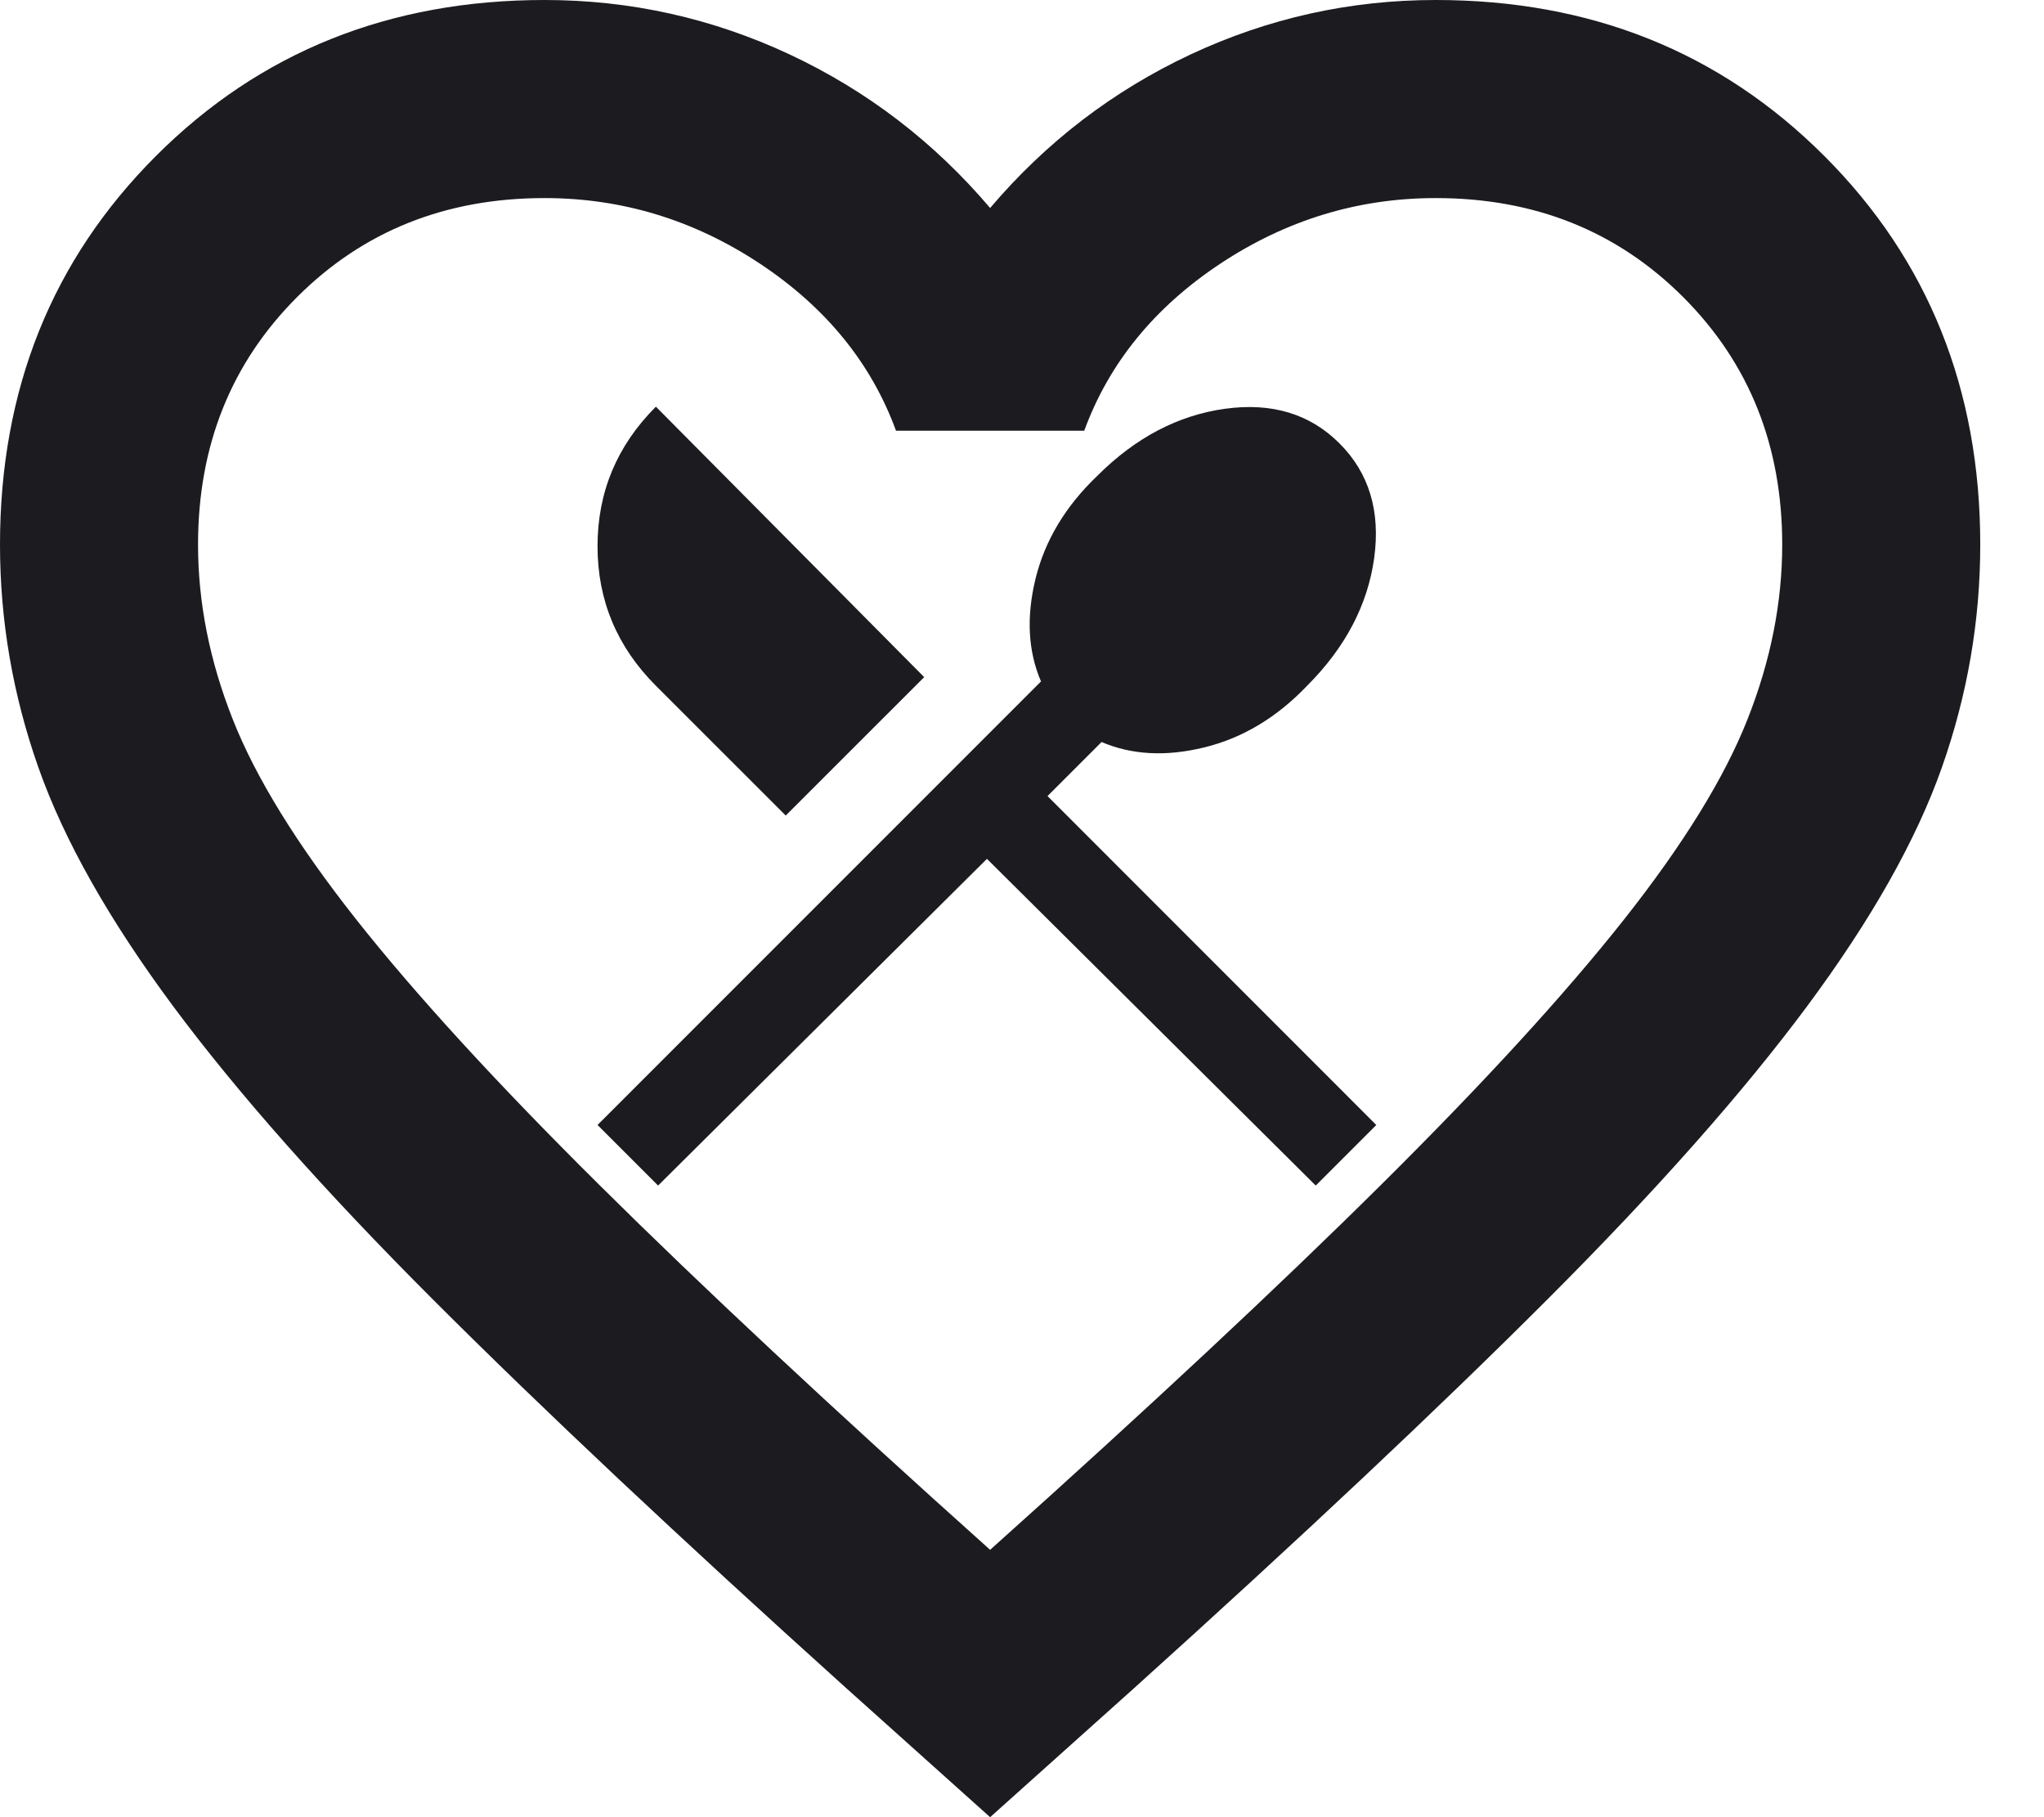 <svg width="27" height="24" viewBox="0 0 27 24" fill="none" xmlns="http://www.w3.org/2000/svg">
<path d="M13.079 24L11.183 22.3C8.981 20.316 7.161 18.605 5.722 17.166C4.283 15.727 3.139 14.436 2.289 13.292C1.439 12.147 0.845 11.095 0.507 10.136C0.169 9.177 0 8.196 0 7.193C0 5.144 0.687 3.433 2.06 2.06C3.433 0.687 5.144 0 7.193 0C8.327 0 9.406 0.24 10.431 0.719C11.455 1.199 12.338 1.875 13.079 2.747C13.82 1.875 14.703 1.199 15.727 0.719C16.752 0.24 17.831 0 18.965 0C21.014 0 22.725 0.687 24.098 2.06C25.471 3.433 26.158 5.144 26.158 7.193C26.158 8.196 25.989 9.177 25.651 10.136C25.313 11.095 24.719 12.147 23.869 13.292C23.019 14.436 21.875 15.727 20.436 17.166C18.997 18.605 17.177 20.316 14.976 22.3L13.079 24ZM13.079 20.469C15.172 18.594 16.894 16.986 18.245 15.646C19.597 14.305 20.665 13.139 21.45 12.147C22.234 11.155 22.779 10.273 23.084 9.499C23.39 8.725 23.542 7.956 23.542 7.193C23.542 5.886 23.106 4.796 22.234 3.924C21.362 3.052 20.273 2.616 18.965 2.616C17.94 2.616 16.992 2.905 16.12 3.482C15.248 4.06 14.649 4.796 14.322 5.689H11.836C11.509 4.796 10.91 4.06 10.038 3.482C9.166 2.905 8.218 2.616 7.193 2.616C5.886 2.616 4.796 3.052 3.924 3.924C3.052 4.796 2.616 5.886 2.616 7.193C2.616 7.956 2.768 8.725 3.074 9.499C3.379 10.273 3.924 11.155 4.708 12.147C5.493 13.139 6.561 14.305 7.913 15.646C9.264 16.986 10.986 18.594 13.079 20.469Z" fill="#1C1B1F"/>
<mask id="mask0_1_69" style="mask-type:alpha" maskUnits="userSpaceOnUse" x="6" y="3" width="14" height="15">
<rect x="6.193" y="3.656" width="13.716" height="13.716" fill="#D9D9D9"/>
</mask>
<g mask="url(#mask0_1_69)">
<path d="M8.693 15.658L7.893 14.858L13.751 9C13.579 8.6 13.556 8.147 13.679 7.642C13.803 7.138 14.075 6.685 14.494 6.285C14.999 5.78 15.561 5.485 16.18 5.399C16.799 5.313 17.304 5.466 17.694 5.856C18.085 6.247 18.237 6.752 18.152 7.371C18.066 7.99 17.771 8.552 17.266 9.057C16.866 9.476 16.413 9.748 15.908 9.871C15.403 9.995 14.951 9.971 14.551 9.8L13.837 10.514L18.18 14.858L17.38 15.658L13.037 11.343L8.693 15.658ZM10.379 10.771L8.664 9.057C8.15 8.543 7.893 7.928 7.893 7.214C7.893 6.499 8.15 5.885 8.664 5.371L12.208 8.943L10.379 10.771Z" fill="#1C1B1F"/>
</g>
</svg>
